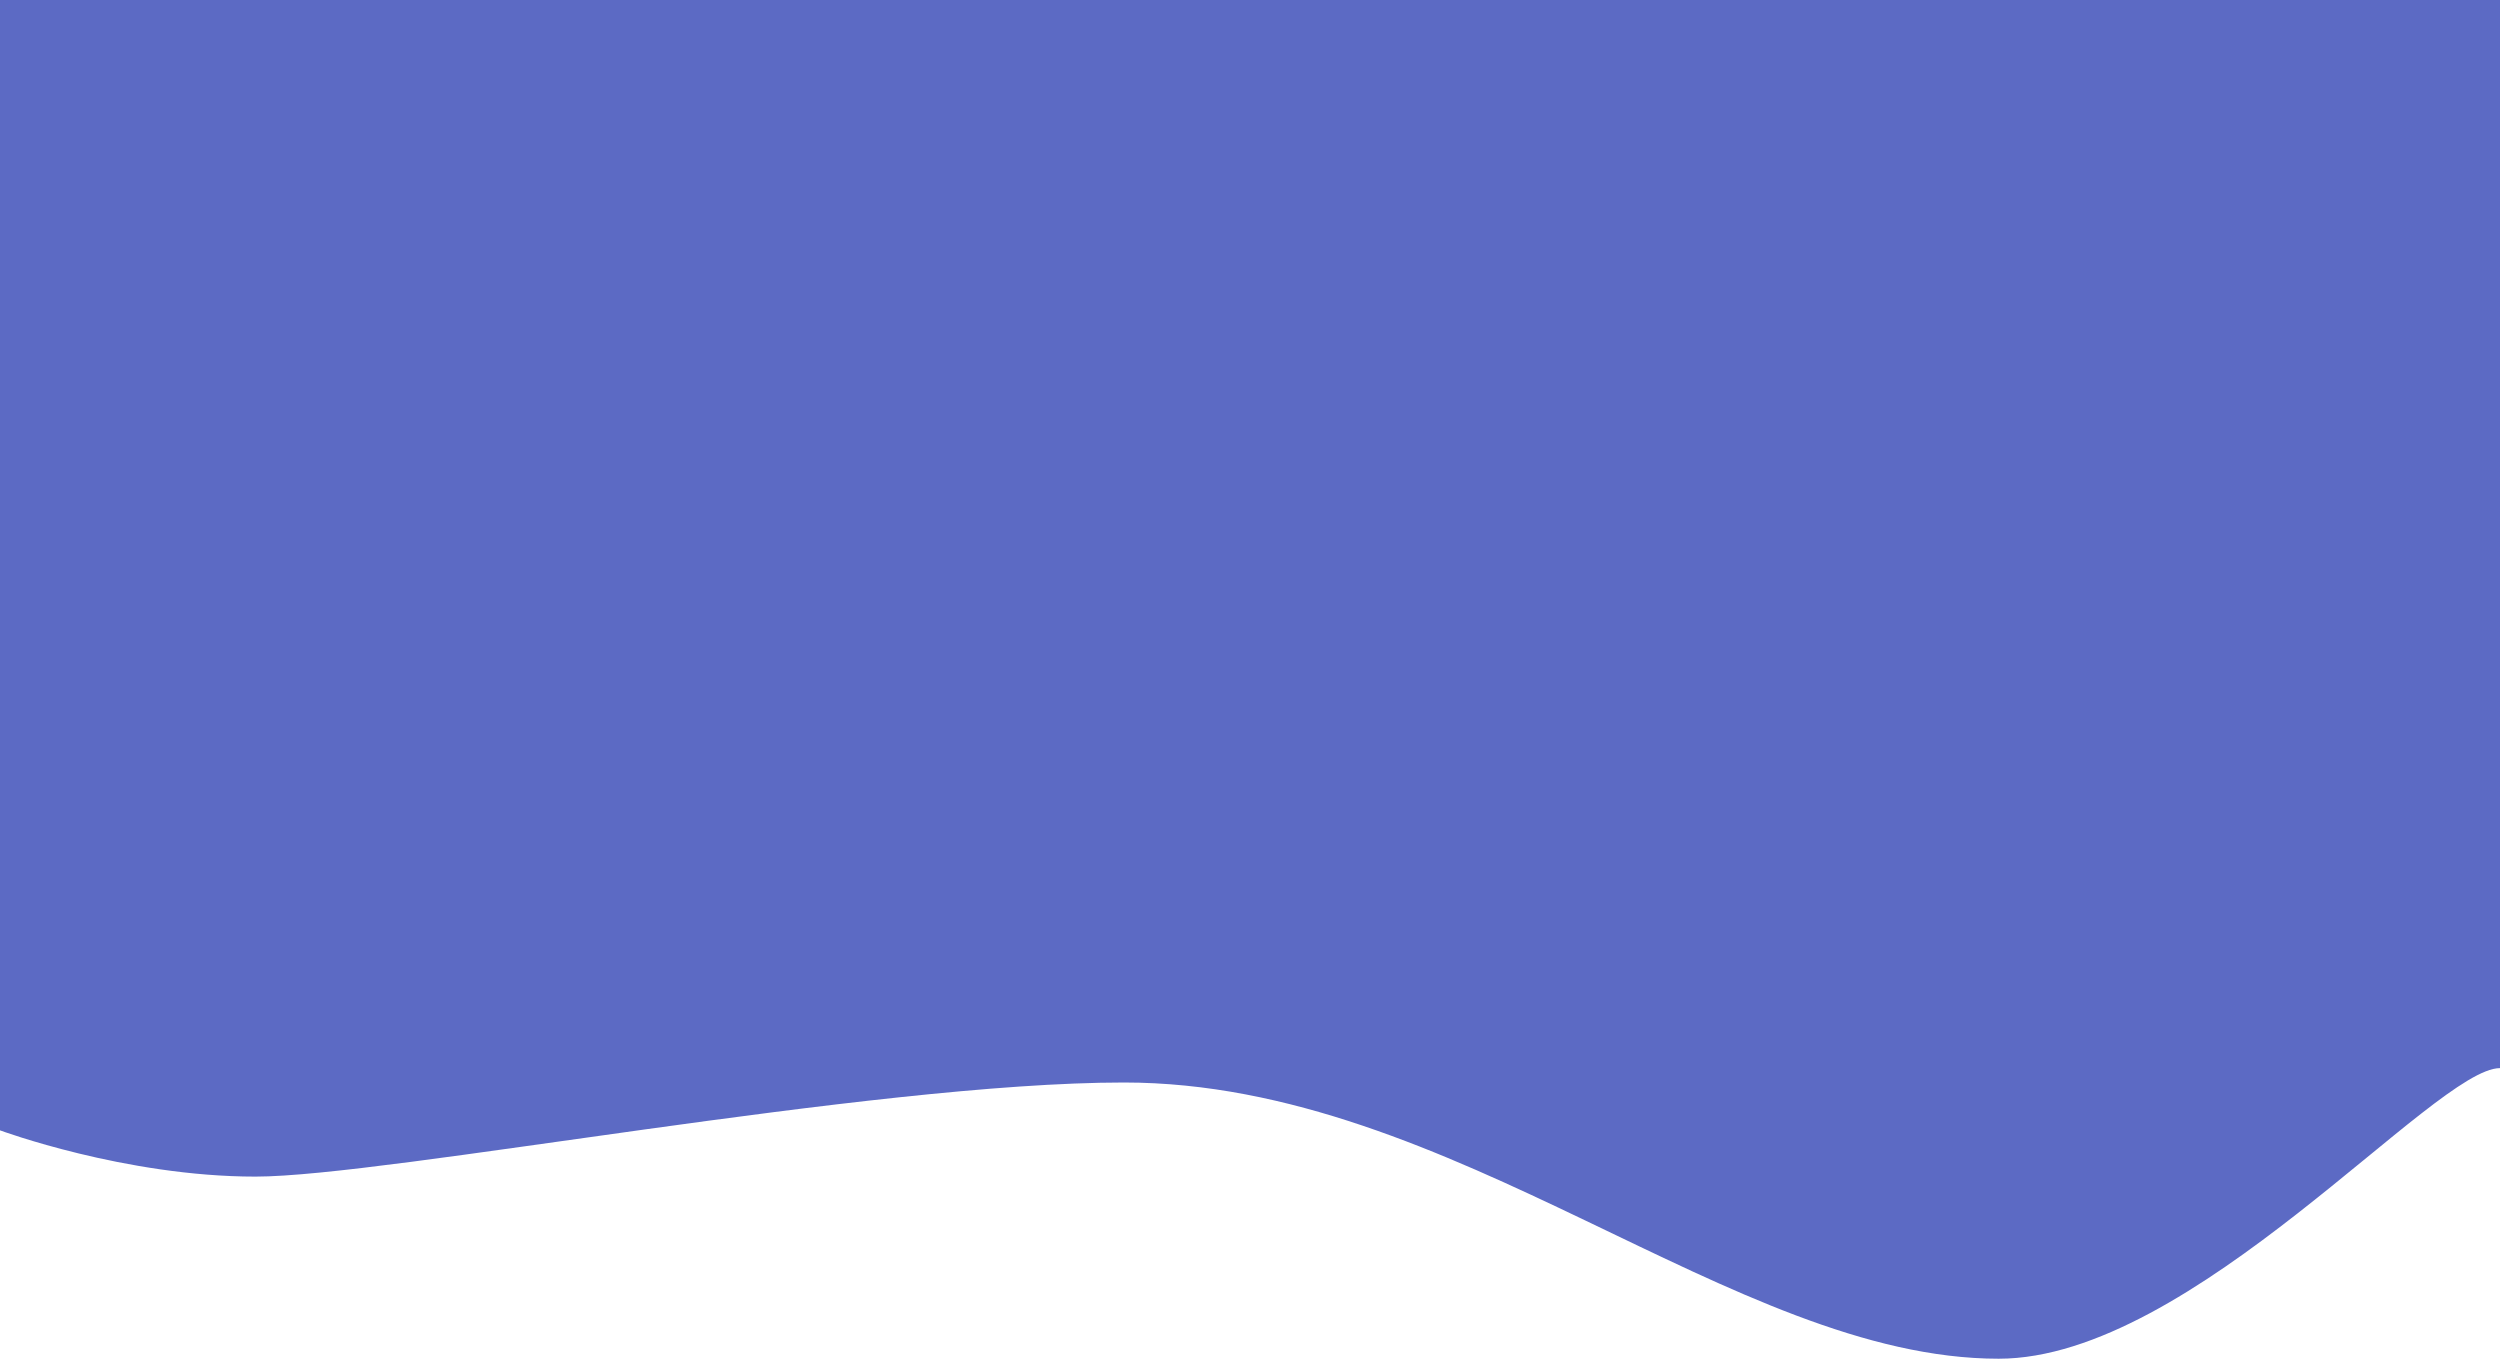 <?xml version="1.0" encoding="utf-8"?>
<!-- Generator: Adobe Illustrator 23.0.1, SVG Export Plug-In . SVG Version: 6.00 Build 0)  -->
<svg version="1.2" baseProfile="tiny" id="Layer_1" xmlns="http://www.w3.org/2000/svg" xmlns:xlink="http://www.w3.org/1999/xlink"
	 x="0px" y="0px" viewBox="0 0 1599.3 869.2" xml:space="preserve">
<title>background</title>
<path fill="#5C6AC4" d="M1278.6,869.2c124.1,0,278.8-185.9,320.7-185.9V0H0v723.1c0,0,79.9,29.6,163.4,29.6s394.2-60.2,555.6-60.2
	C930.4,692.5,1108.6,869.2,1278.6,869.2z"/>
</svg>
